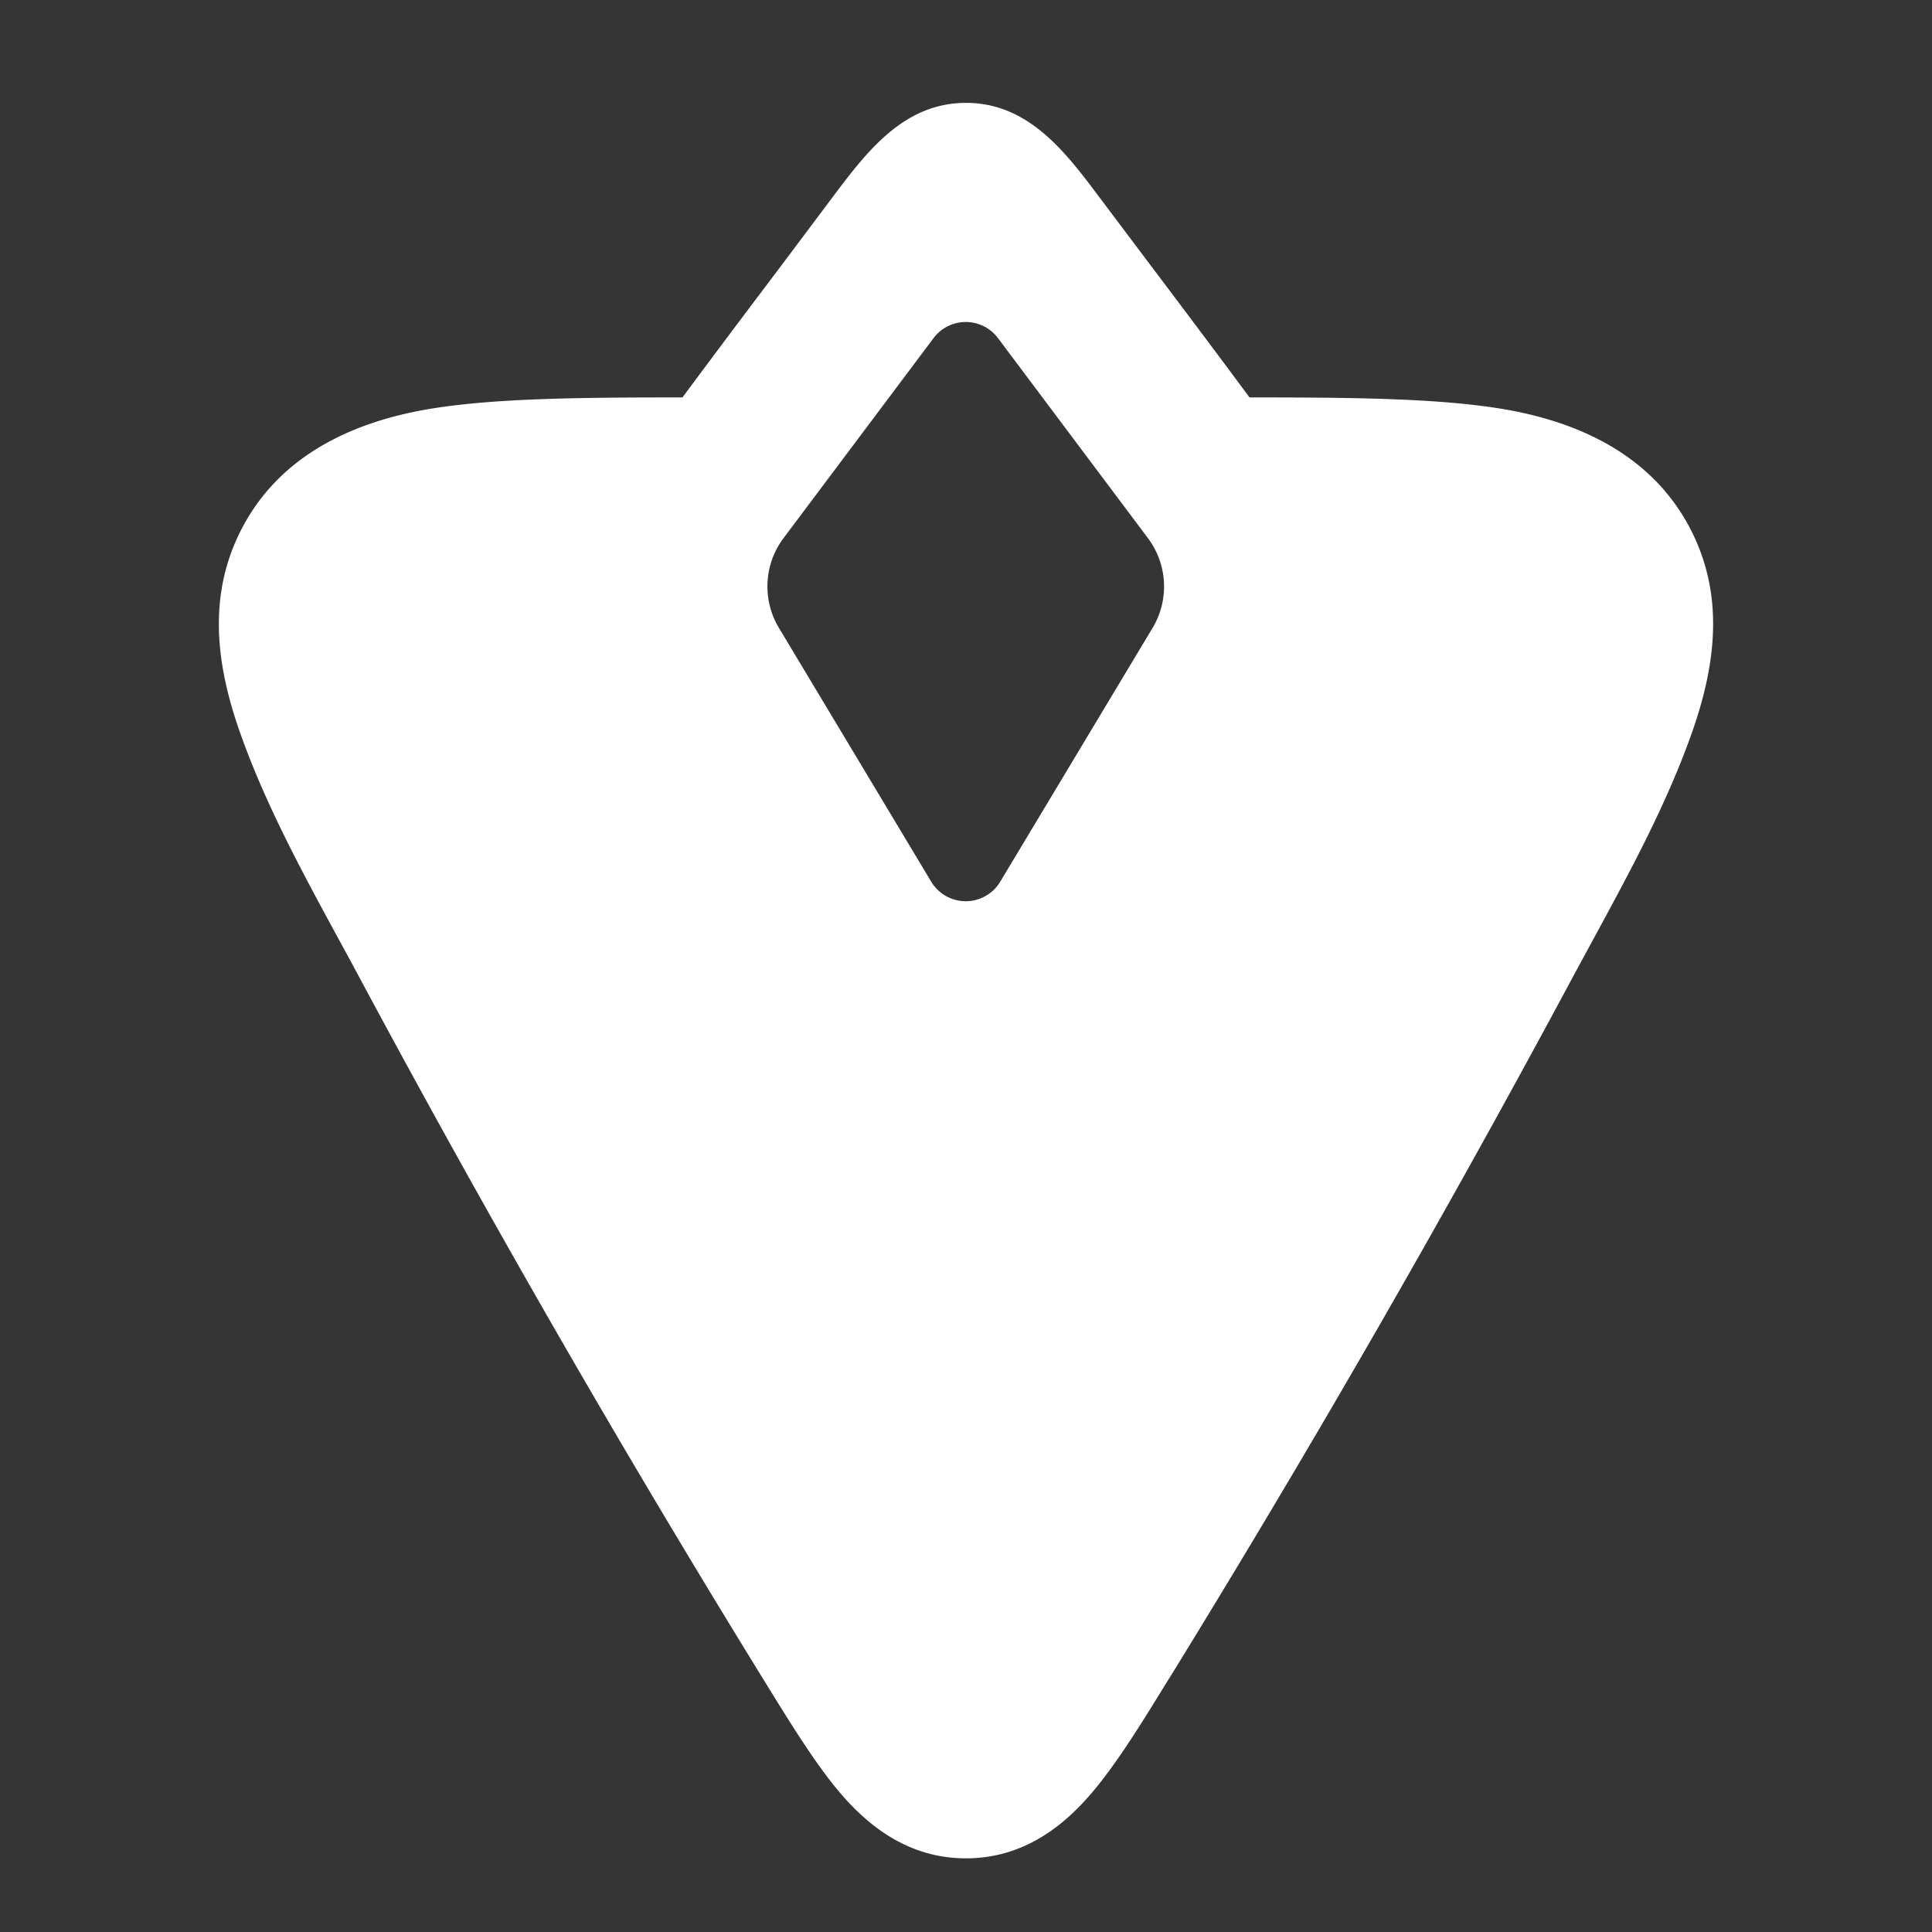 <svg xmlns="http://www.w3.org/2000/svg" width="24" height="24" fill="none"><rect width="100%" height="100%" fill="#333333" stroke="none"/><path fill="#fff" fill-opacity=".01" d="M24 0v24H0V0z"/><path fill="#FFFFFF" fill-rule="evenodd" d="M13.644 2.433c-.417-.556-.875-1.155-1.644-1.155-.769 0-1.227.599-1.645 1.155l-.62.827c-.421.558-.841 1.115-1.257 1.677-1.218 0-2.248.008-3.047.128-.965.144-1.884.54-2.383 1.42-.494.873-.362 1.783-.061 2.63.314.884.768 1.72 1.217 2.546.085.156.17.311.253.467a167.526 167.526 0 0 0 4.985 8.667l.039.063c.333.541.644 1.047.95 1.408.336.394.834.819 1.569.819.734 0 1.233-.425 1.568-.82.306-.36.618-.866.95-1.407.014-.02.027-.042.04-.063a167.52 167.52 0 0 0 4.985-8.667l.253-.467c.449-.827.903-1.662 1.217-2.546.3-.847.433-1.757-.061-2.63-.5-.88-1.418-1.276-2.383-1.42-.8-.12-1.829-.128-3.047-.128-.416-.562-.836-1.12-1.256-1.677zm-3.91 4.251A1 1 0 0 0 9.676 7.8l1.892 3.153a.5.5 0 0 0 .857 0l1.893-3.153a1 1 0 0 0-.058-1.115L12.397 4.2a.5.5 0 0 0-.8 0z" clip-rule="evenodd"/></svg>